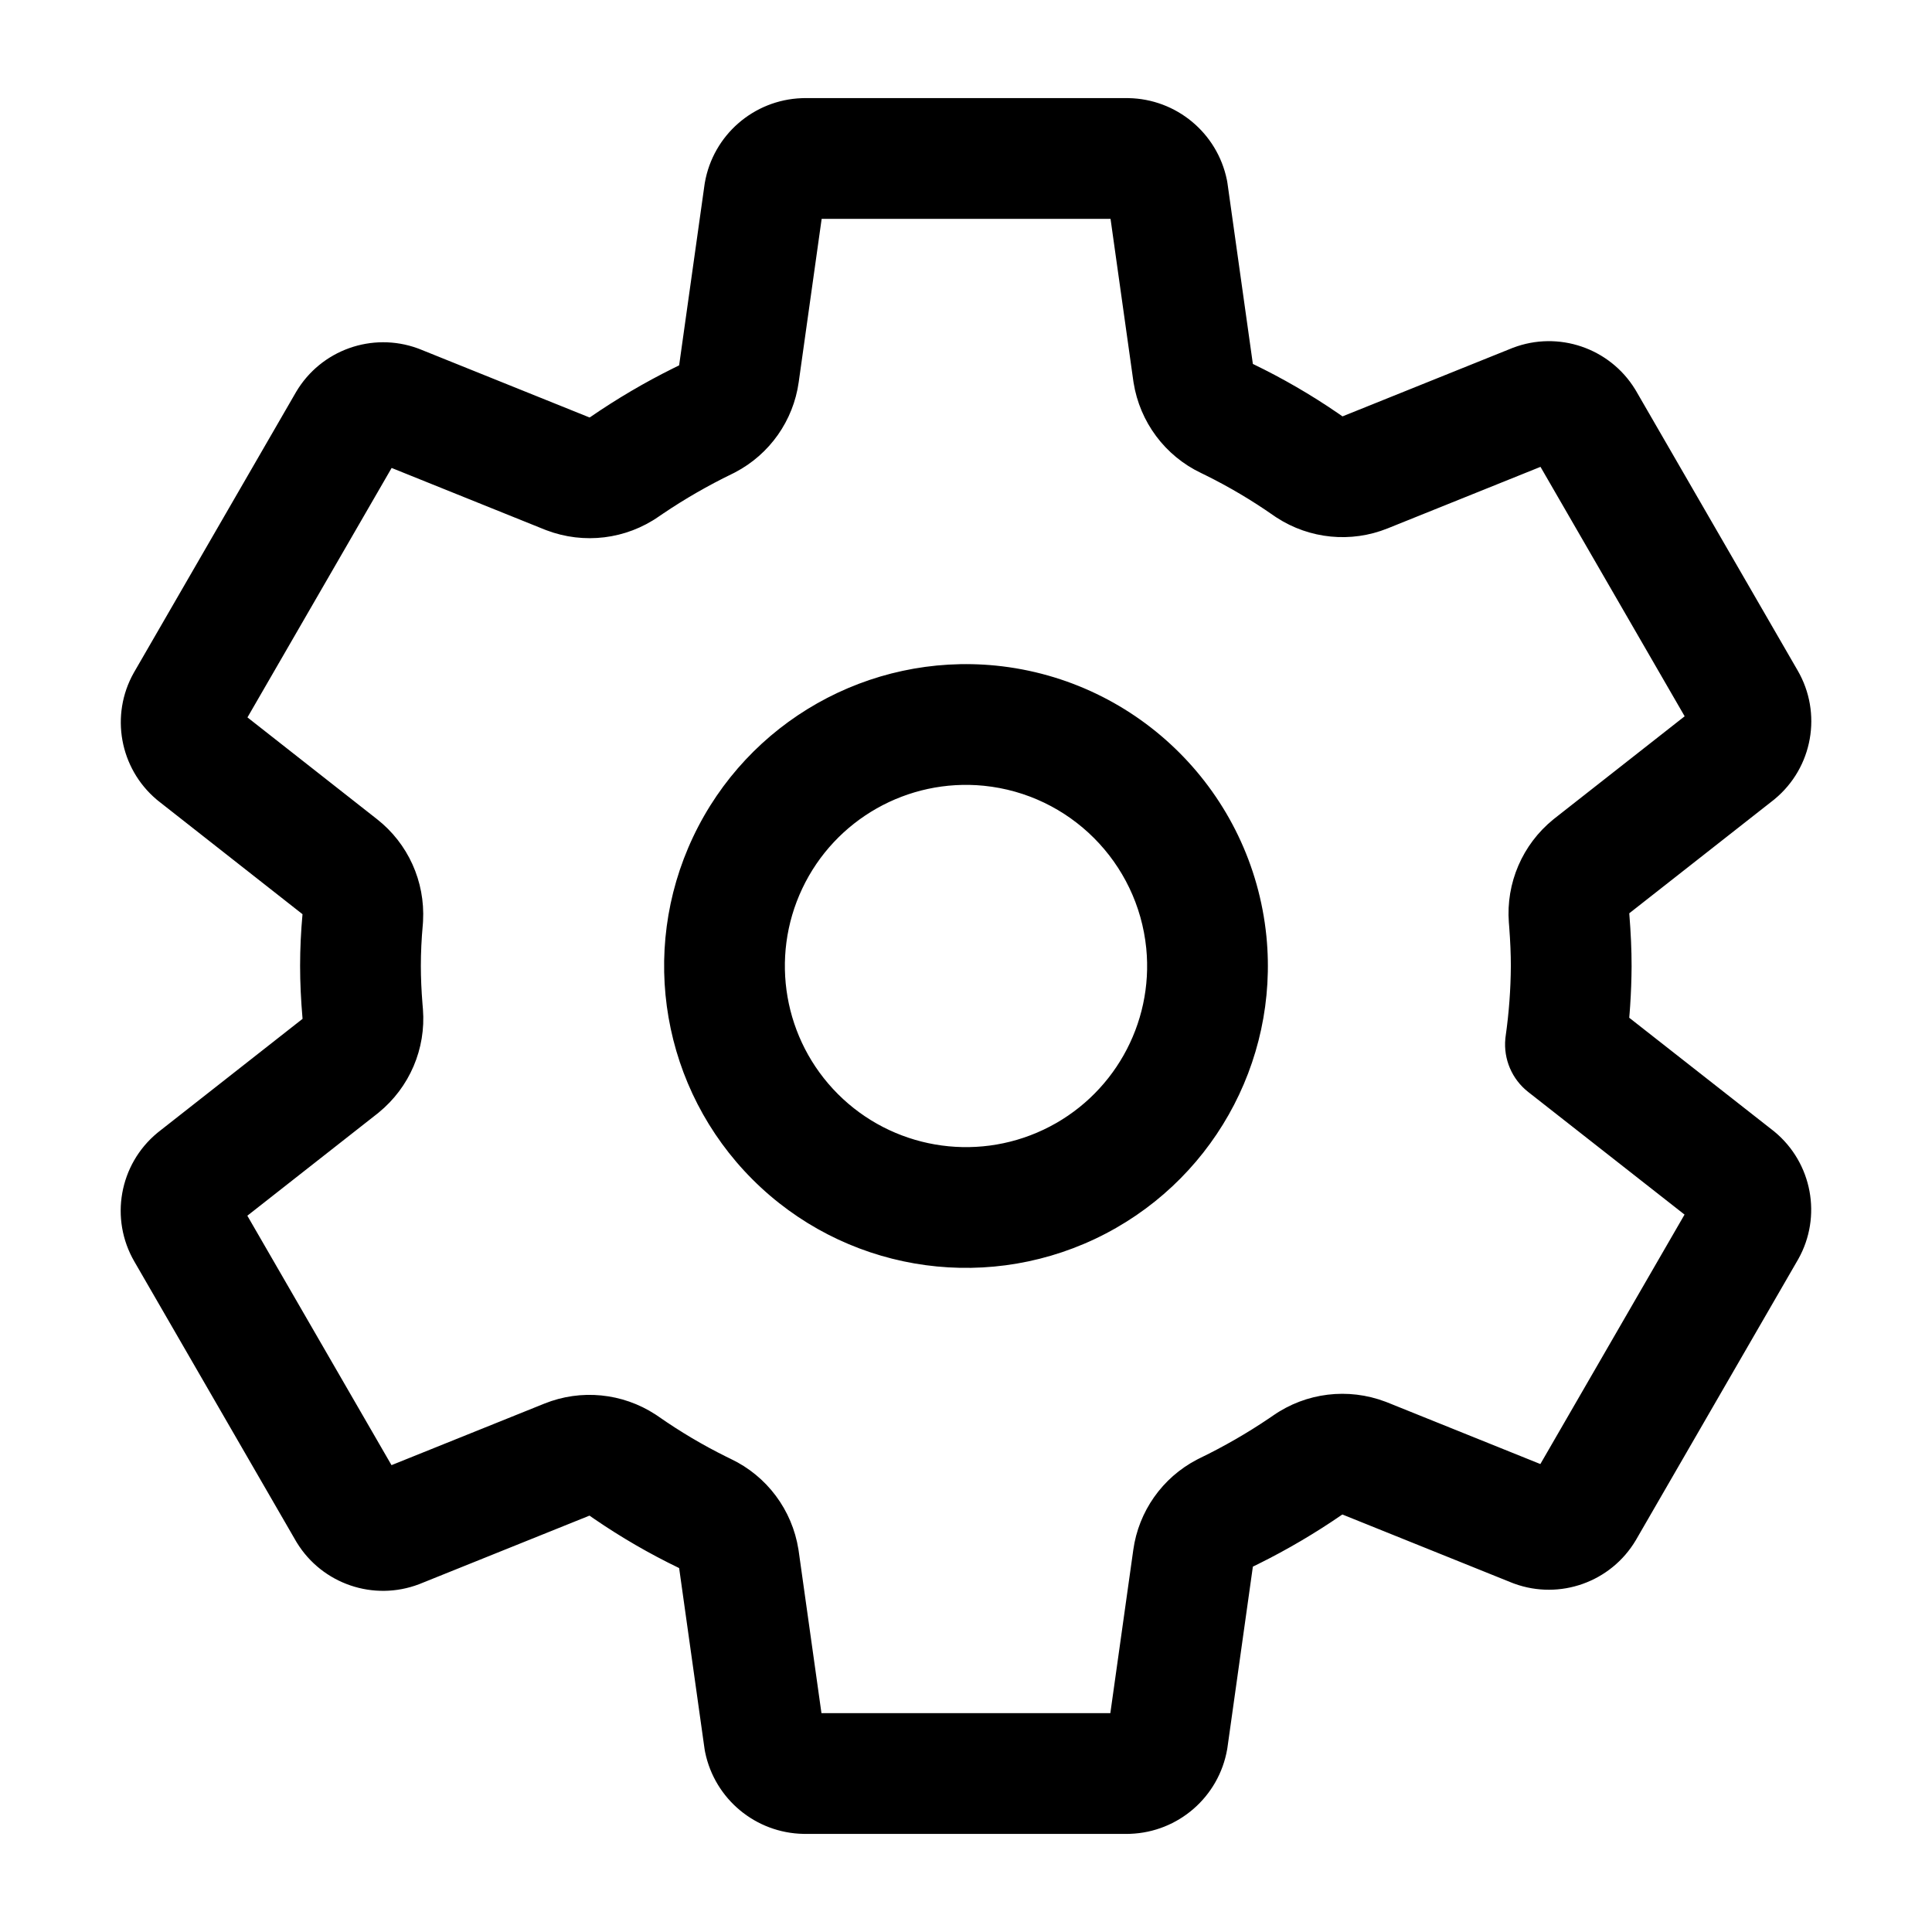<svg width="512" height="512" viewBox="0 0 512 512" fill="none" xmlns="http://www.w3.org/2000/svg">
<path fill-rule="evenodd" clip-rule="evenodd" d="M298.908 26.001L299.047 26.002C311.736 26.222 322.575 35.215 325.132 47.647L325.226 48.144L325.304 48.644L332.017 96.409C332.019 96.428 332.029 96.445 332.085 96.475L332.135 96.501C339.925 100.261 347.419 104.606 354.528 109.481L355.778 110.346L400.805 92.222L400.946 92.168C412.999 87.578 426.59 92.223 433.324 103.178L433.535 103.526L476.381 177.656C482.97 188.986 480.399 203.42 470.301 211.776L469.981 212.035L431.791 242.018L431.776 242.038L431.773 242.062L431.789 242.259C432.184 247.204 432.39 251.662 432.39 256.094C432.369 259.604 432.24 263.111 432.003 266.611L431.875 268.36L431.763 269.713L470.029 299.727L470.281 299.932C480.256 308.2 482.877 322.402 476.579 333.645L476.373 334.006L433.512 408.162C426.931 419.258 413.395 424.078 401.305 419.687L400.778 419.489L355.791 401.375C355.757 401.361 355.718 401.366 355.615 401.438C348.538 406.311 341.123 410.672 333.438 414.482L332.023 415.176L325.275 463.189L325.211 463.585C323.006 476.202 312.269 485.53 299.504 485.985L298.939 485.999L213.092 485.999L212.953 485.998C200.264 485.778 189.425 476.785 186.868 464.354L186.774 463.856L186.696 463.357L179.983 415.59C179.981 415.572 179.971 415.555 179.915 415.525L179.865 415.499C172.075 411.739 164.581 407.394 157.472 402.52L156.222 401.654L111.195 419.778L111.054 419.833C99.001 424.422 85.41 419.777 78.676 408.822L78.465 408.474L35.619 334.344C29.03 323.014 31.601 308.58 41.699 300.224L42.019 299.965L80.162 270.018L80.177 269.999L80.181 269.975L80.169 269.846C79.749 264.977 79.53 260.418 79.53 255.97C79.53 251.438 79.749 246.875 80.167 242.271L41.966 212.262C41.815 212.143 41.666 212.022 41.519 211.898C31.703 203.597 29.173 189.516 35.42 178.356L35.627 177.994L78.488 103.838C85.069 92.742 98.605 87.922 110.696 92.313L111.222 92.511L156.209 110.625C156.243 110.639 156.282 110.634 156.386 110.562C163.462 105.689 170.878 101.328 178.562 97.518L179.976 96.823L186.725 48.811L186.789 48.416C188.994 35.798 199.731 26.47 212.496 26.015L213.061 26.001L298.908 26.001ZM294.304 58H217.747L211.667 101.265C210.245 111.49 203.972 120.377 194.85 125.158L194.42 125.379L193.979 125.598C187.643 128.669 181.534 132.187 175.758 136.083L174.608 136.867C165.894 142.94 154.75 144.304 144.787 140.516L144.314 140.332L103.787 124.012L65.579 190.118L99.913 217.089C108.14 223.54 112.68 233.588 112.113 244.073L112.083 244.565L112.045 245.065C111.703 248.832 111.53 252.434 111.53 255.97C111.53 259.152 111.677 262.487 111.968 266.101L112.082 267.456C112.908 277.917 108.558 288.124 100.377 294.823L99.991 295.135L65.547 322.177L103.752 388.279L144.278 371.966C153.969 368.068 164.93 369.151 173.68 374.836L174.108 375.12L174.526 375.406C180.249 379.406 186.265 382.97 192.455 386.036L193.696 386.643C203.239 391.185 209.922 400.131 211.591 410.599L211.664 411.083L217.695 454H294.252L300.333 410.735C301.755 400.51 308.028 391.623 317.151 386.842L317.58 386.621L318.021 386.402C324.357 383.331 330.466 379.813 336.242 375.917L337.392 375.133C346.106 369.06 357.25 367.696 367.213 371.484L367.686 371.668L408.212 387.987L446.421 321.879L404.986 289.38C400.681 286.003 398.413 280.675 398.933 275.263L398.972 274.902L399.019 274.541C399.895 268.367 400.354 262.141 400.39 256C400.39 252.833 400.245 249.474 399.959 245.684L399.891 244.801L399.866 244.506C399.063 234.028 403.45 223.819 411.623 217.174L412.009 216.865L446.452 189.822L408.247 123.72L367.722 140.034C358.031 143.933 347.07 142.849 338.32 137.164L337.892 136.88L337.474 136.594C331.751 132.594 325.736 129.03 319.545 125.964L318.304 125.357C308.761 120.815 302.078 111.869 300.409 101.401L300.336 100.917L294.304 58ZM263.889 176.39C301.81 180.199 331.801 210.19 335.613 248.137C338.934 281.77 320.763 313.861 290.214 328.315C259.665 342.768 223.329 336.466 199.431 312.569C175.534 288.671 169.232 252.335 183.685 221.786C198.139 191.237 230.23 173.066 263.889 176.39ZM212.611 235.472C203.939 253.801 207.72 275.603 222.059 289.941C236.397 304.28 258.199 308.061 276.528 299.389C294.858 290.717 305.76 271.462 303.77 251.309C301.482 228.532 283.468 210.518 260.717 208.233C240.538 206.24 221.283 217.142 212.611 235.472Z" fill="currentColor"/>
</svg>
